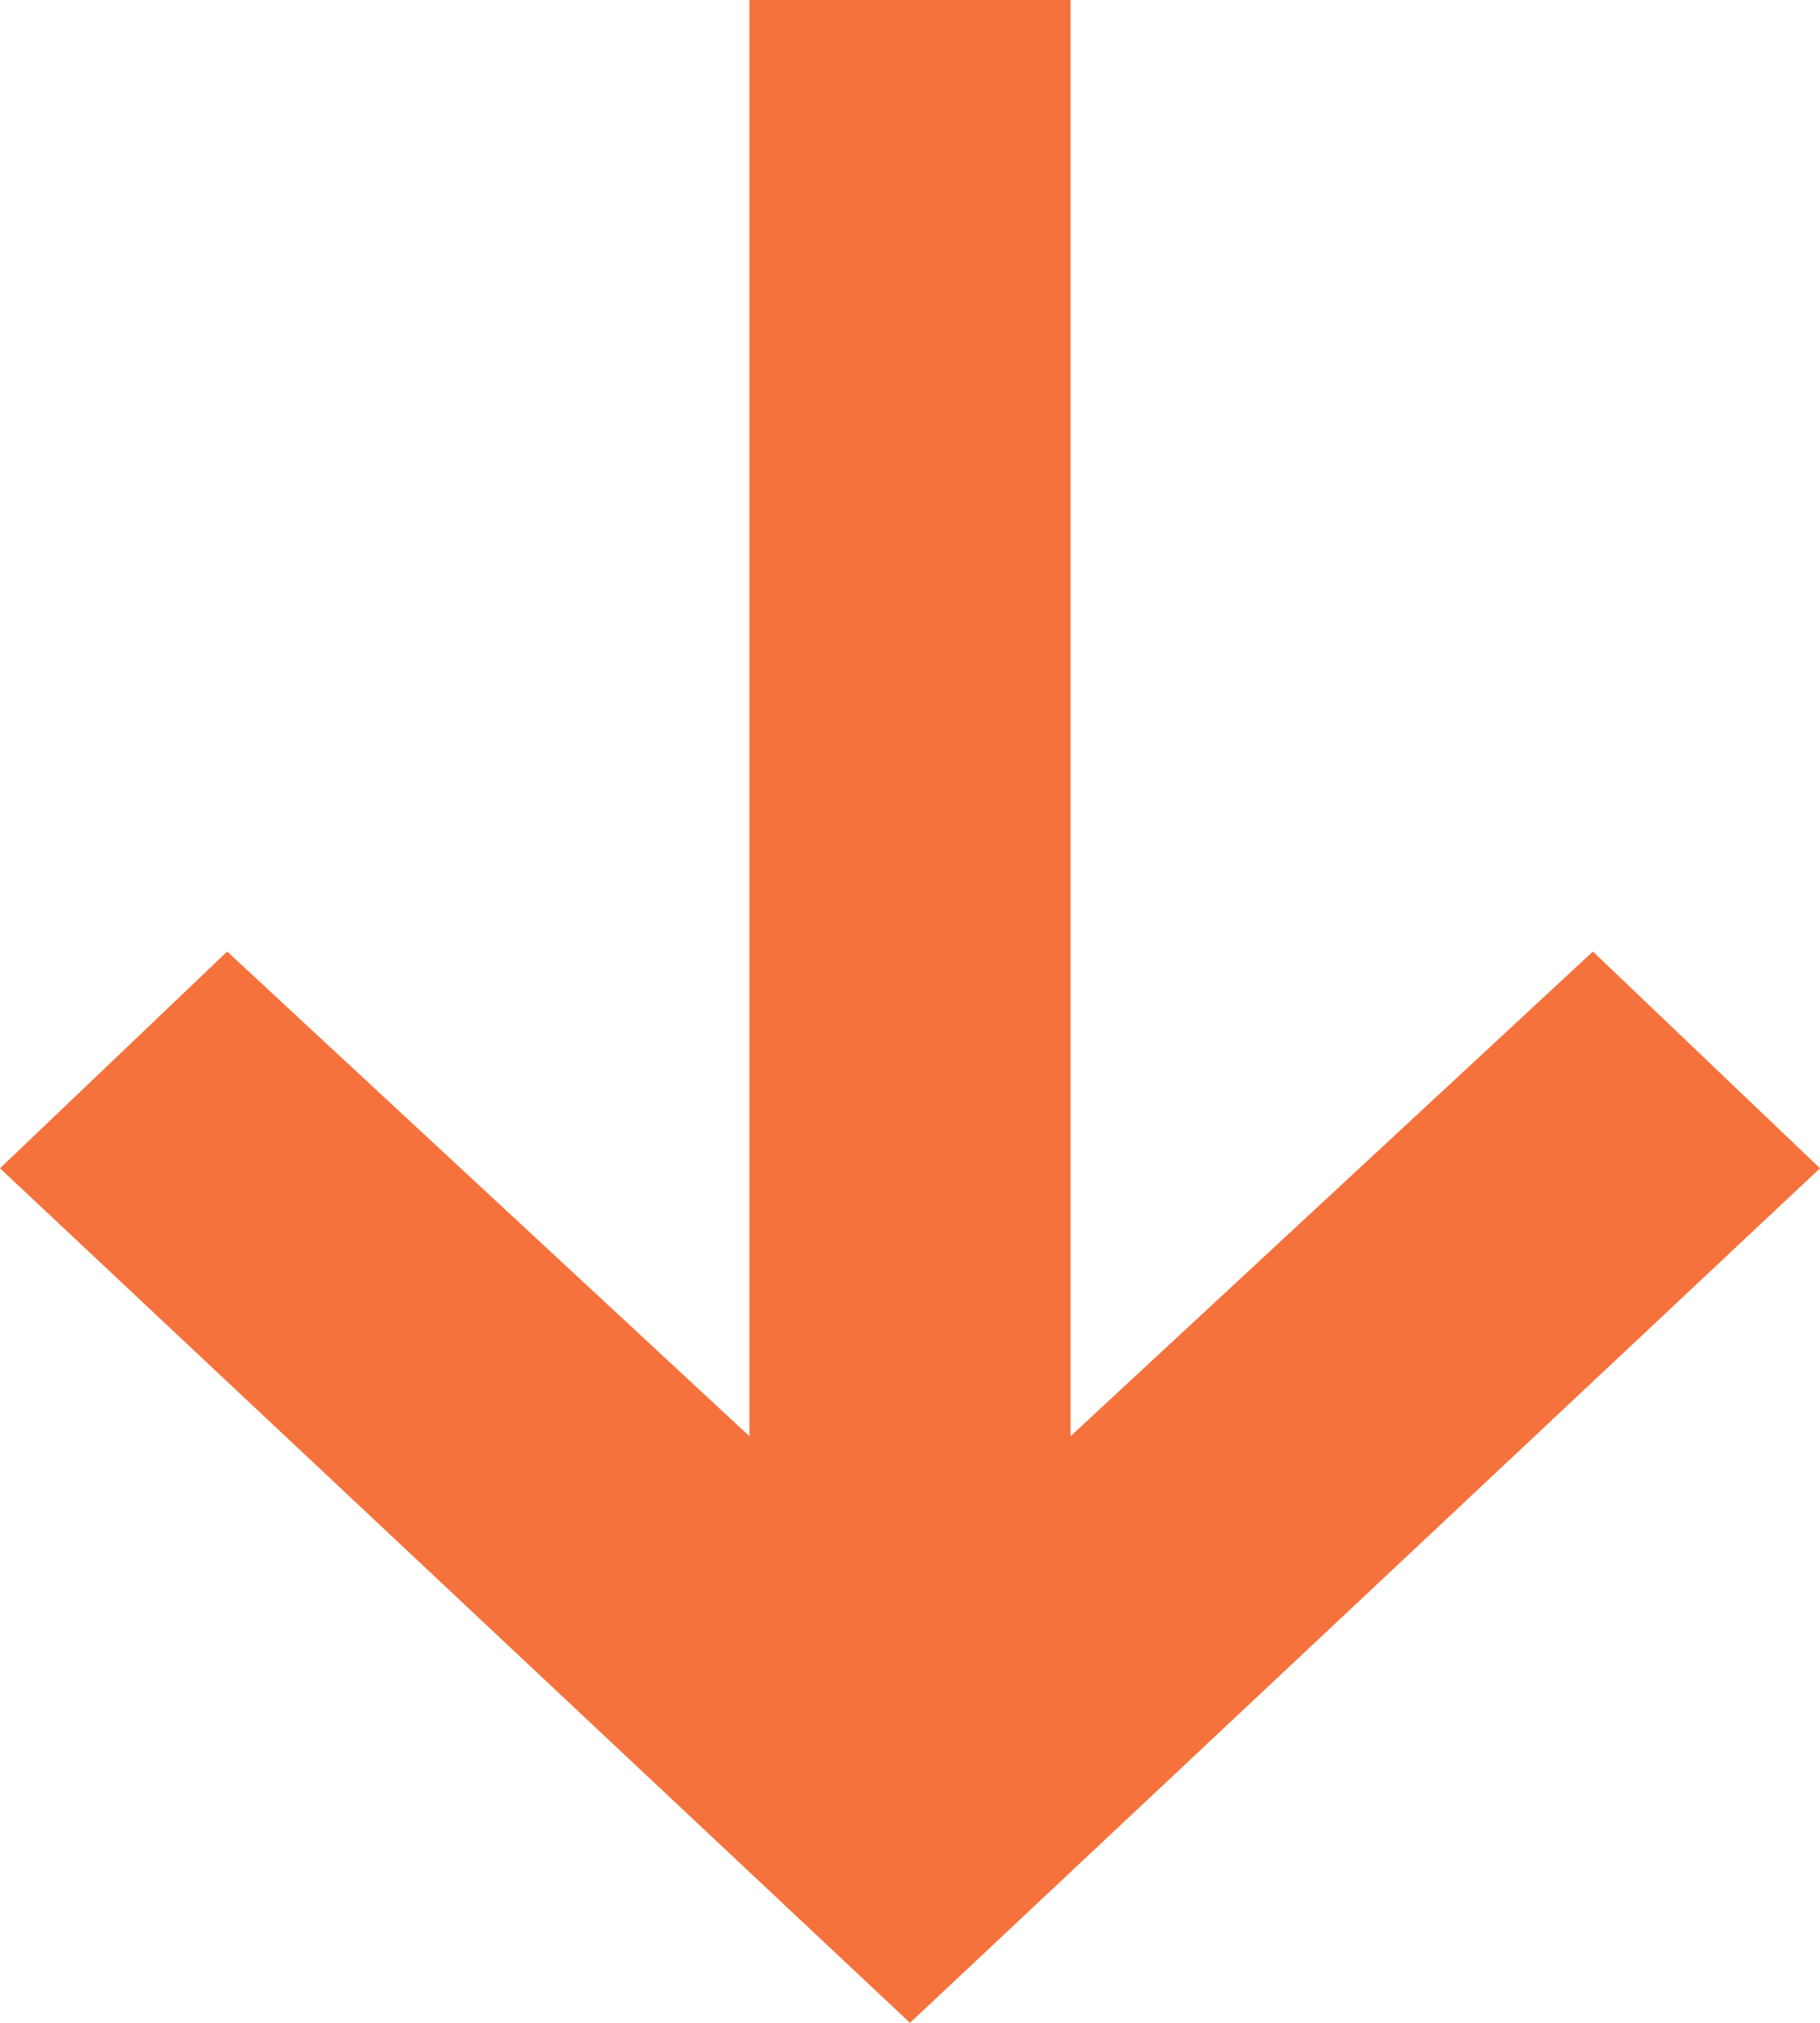 <svg width="18" height="20" viewBox="0 0 18 20" fill="none" xmlns="http://www.w3.org/2000/svg">
<path d="M18 11.551L9 20L3.48315e-08 11.551L2.247 9.408L7.412 14.2L7.412 0L10.588 0L10.588 14.2L15.754 9.408L18 11.551Z" fill="#F5723C"/>
</svg>
